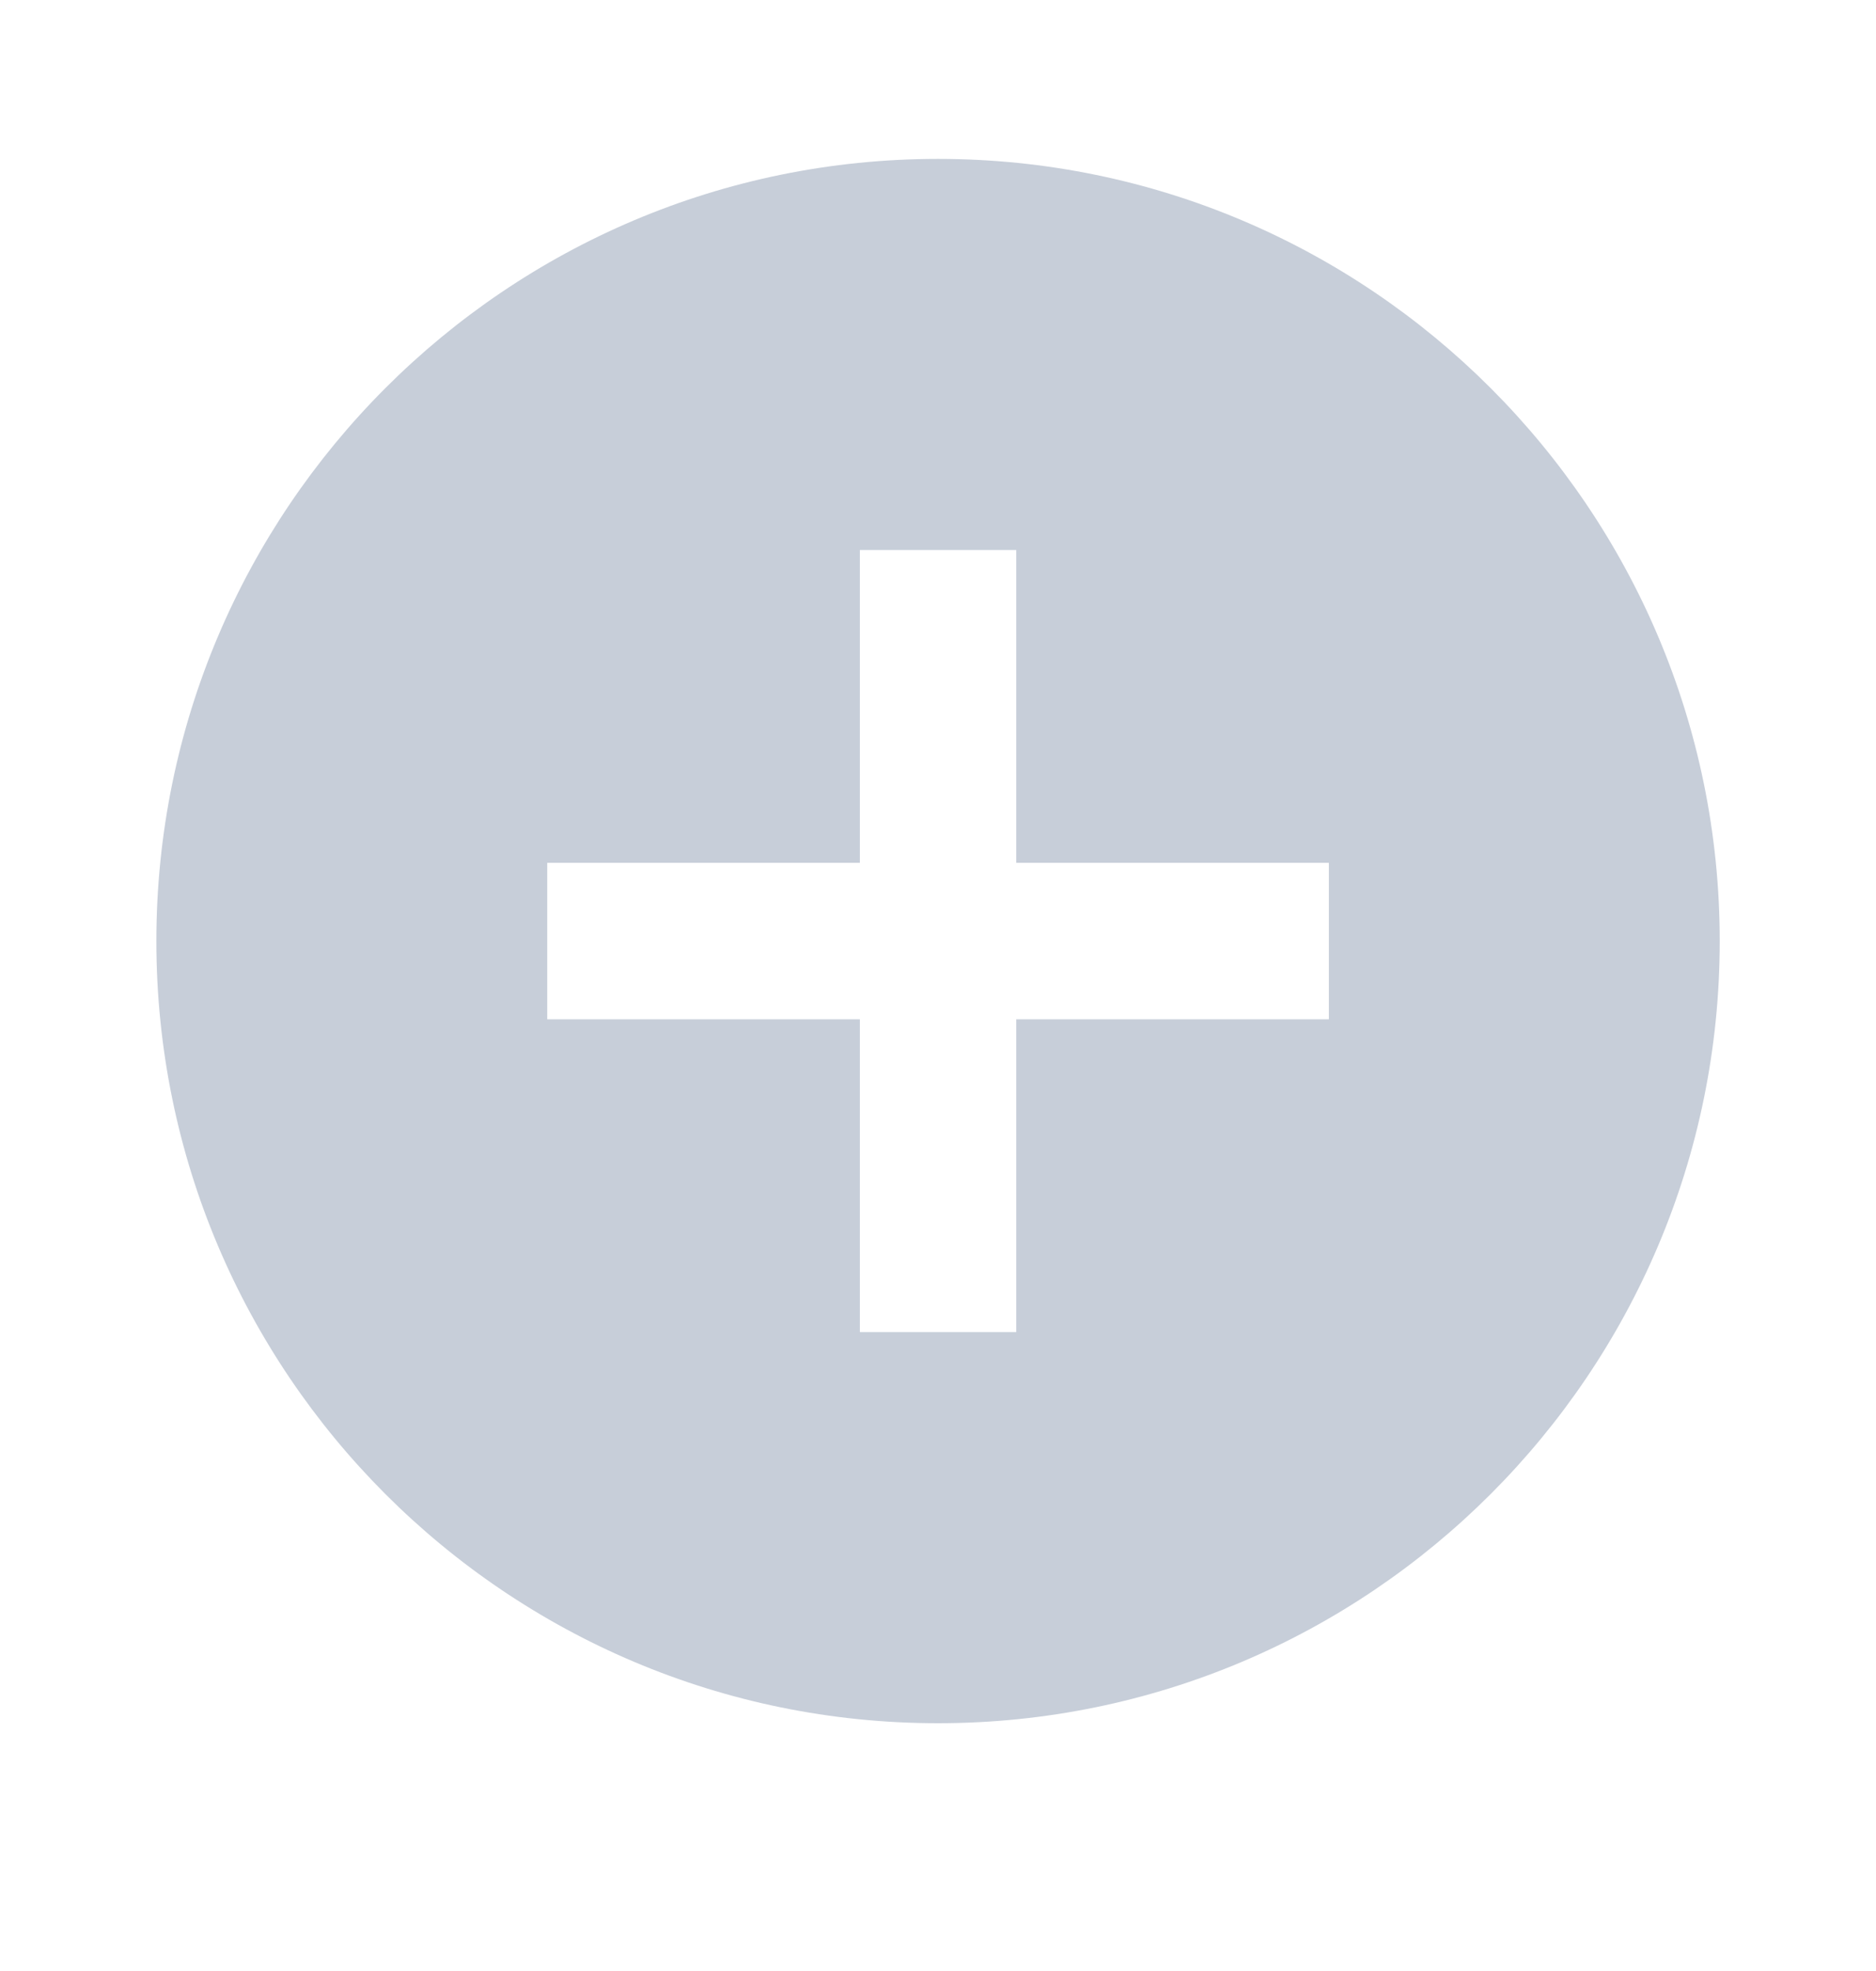 <svg width="20" height="21" viewBox="0 0 20 21" fill="none" xmlns="http://www.w3.org/2000/svg">
<path d="M10 1.693C5.4 1.693 1.667 5.427 1.667 10.027C1.667 14.627 5.4 18.36 10 18.36C14.6 18.36 18.334 14.627 18.334 10.027C18.334 5.427 14.6 1.693 10 1.693ZM14.167 10.86H10.834V14.193H9.167V10.86H5.834V9.193H9.167V5.86H10.834V9.193H14.167V10.86Z" fill="#C7CED9"/>
</svg>

